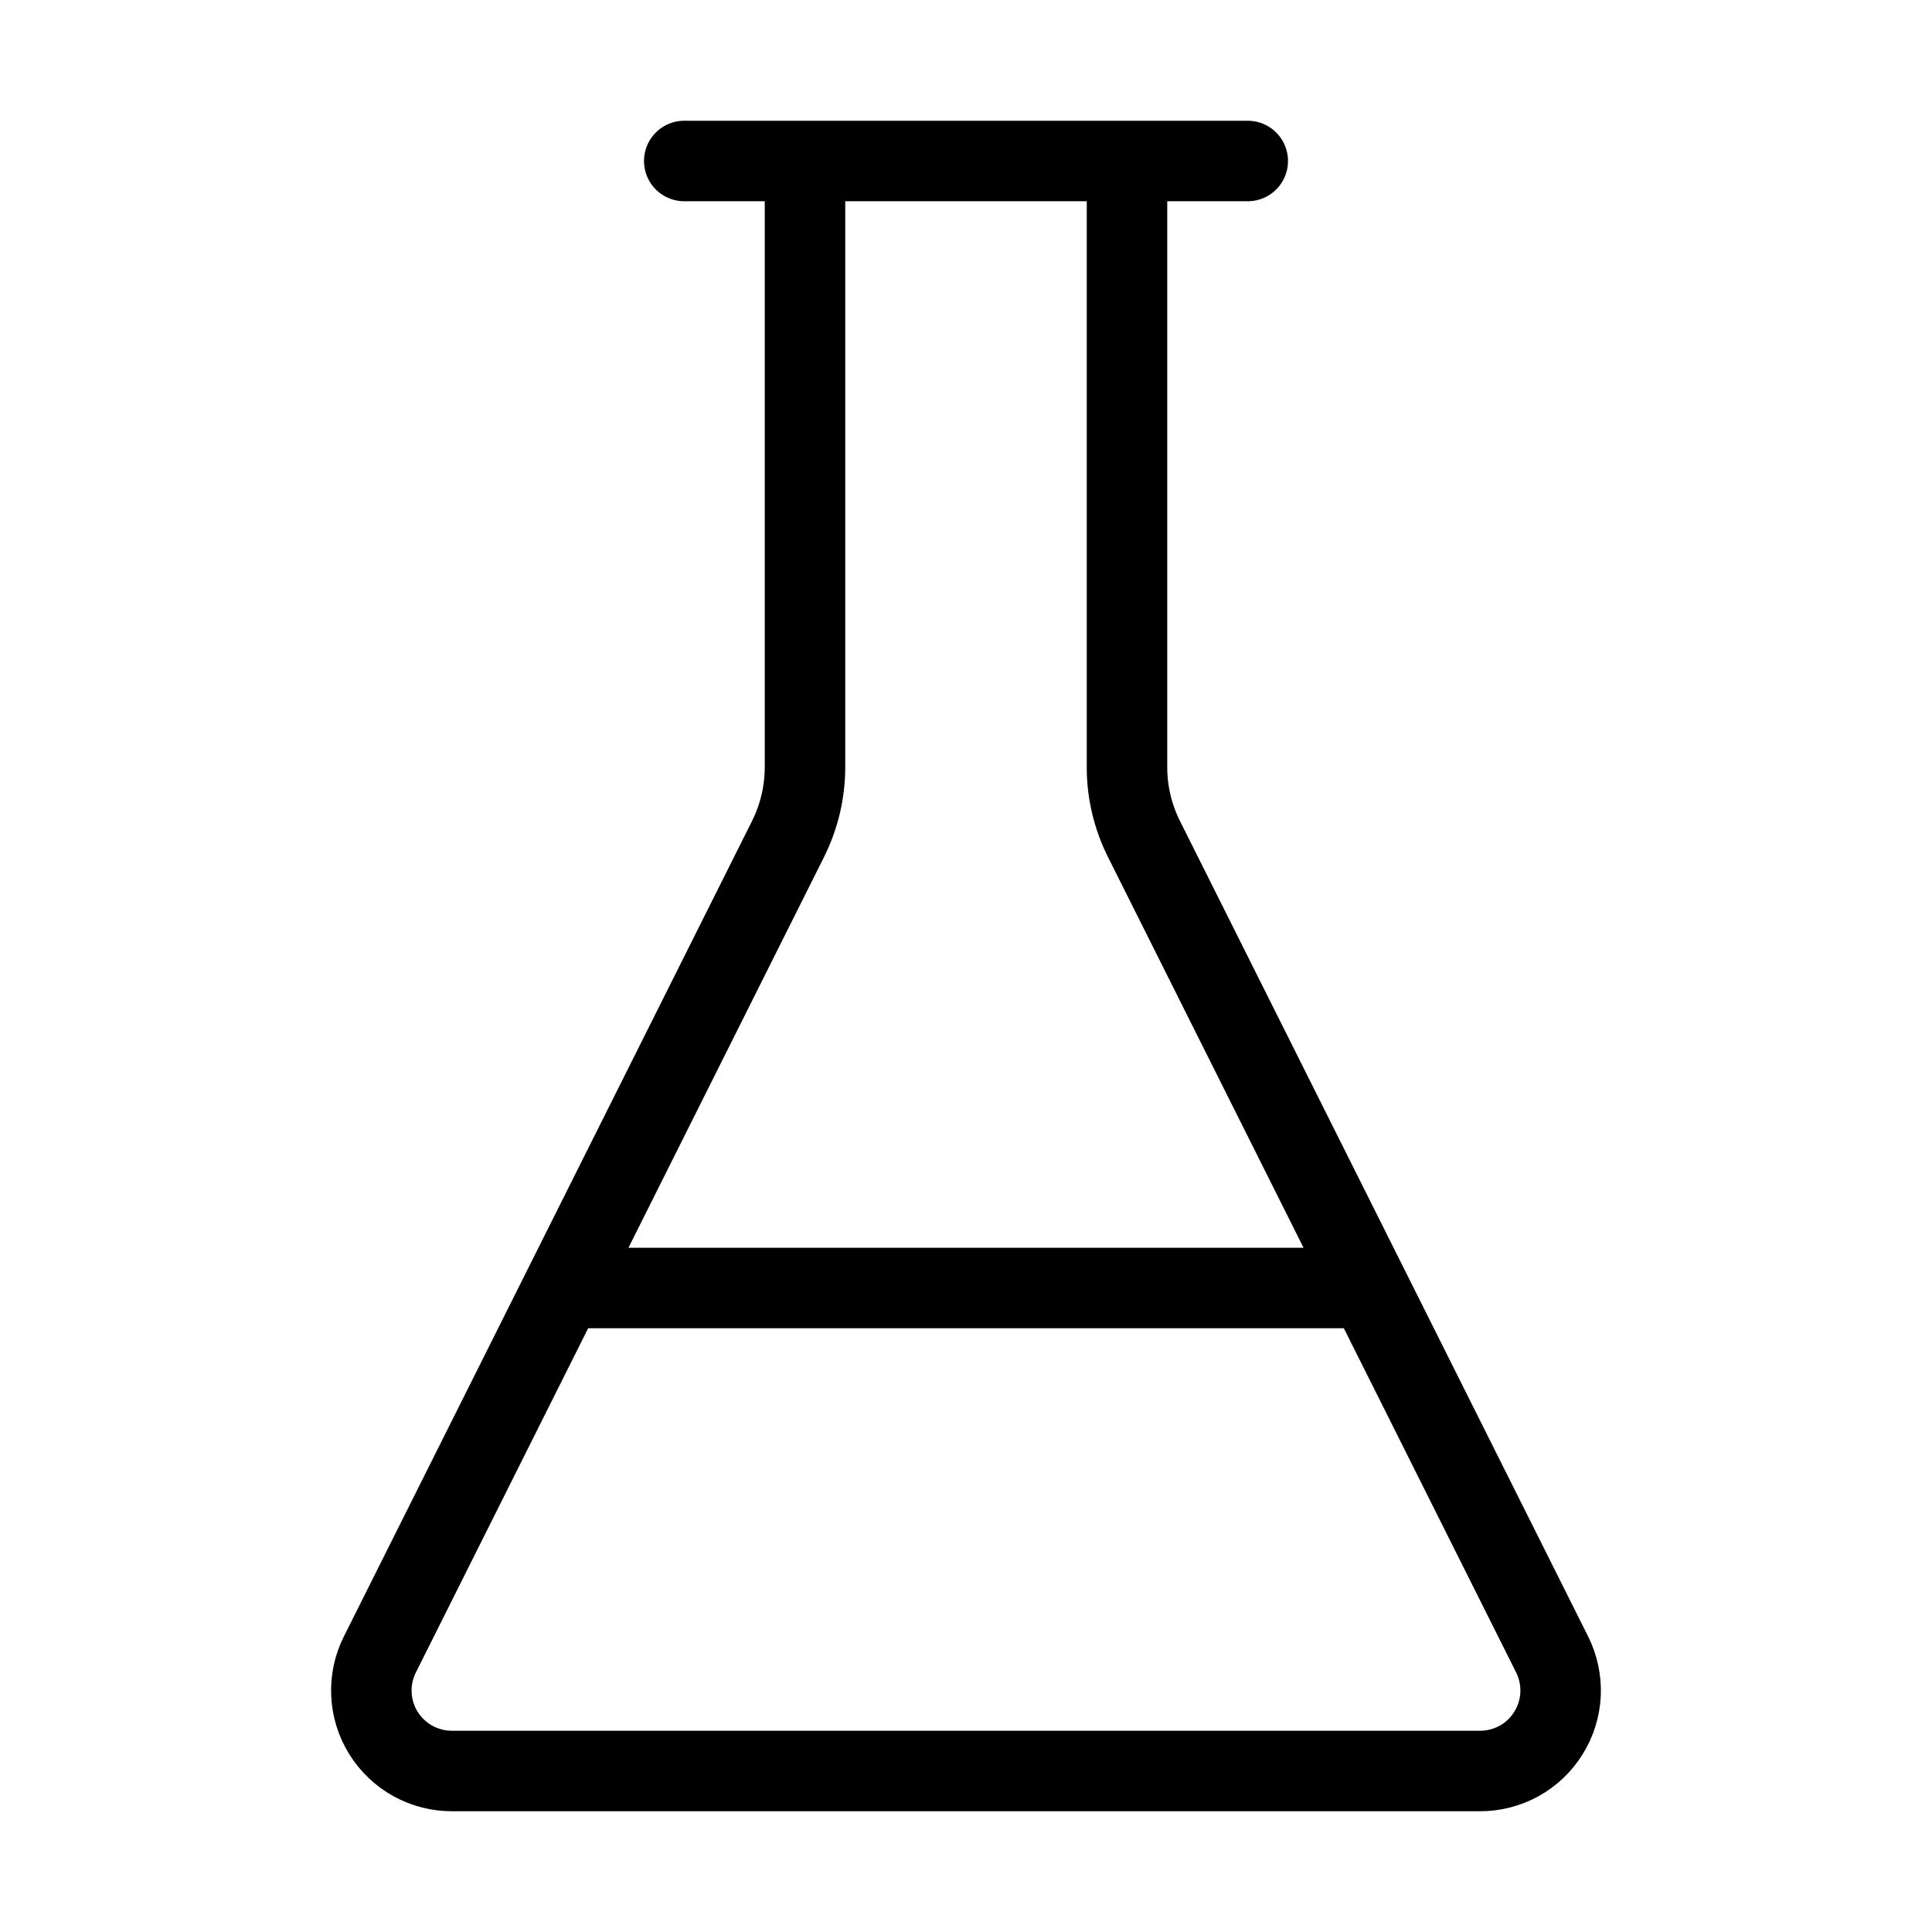 <svg width="24" height="24" viewBox="0 0 24 24" fill="none" xmlns="http://www.w3.org/2000/svg"><path d="M10 2V9.527C10 9.838 9.928 10.145 9.789 10.423L4.72 20.55C4.643 20.703 4.606 20.873 4.614 21.044C4.621 21.215 4.673 21.382 4.763 21.527C4.854 21.673 4.98 21.793 5.13 21.876C5.28 21.958 5.448 22.001 5.62 22H18.38C18.551 22.001 18.72 21.958 18.87 21.876C19.02 21.793 19.146 21.673 19.236 21.527C19.327 21.382 19.378 21.215 19.386 21.044C19.393 20.873 19.357 20.703 19.28 20.55L14.211 10.423C14.072 10.145 13.999 9.838 14 9.527V2M8.5 2H15.5M7 16H17" stroke="currentColor" stroke-width="1" stroke-linecap="round" stroke-linejoin="round"/></svg> 